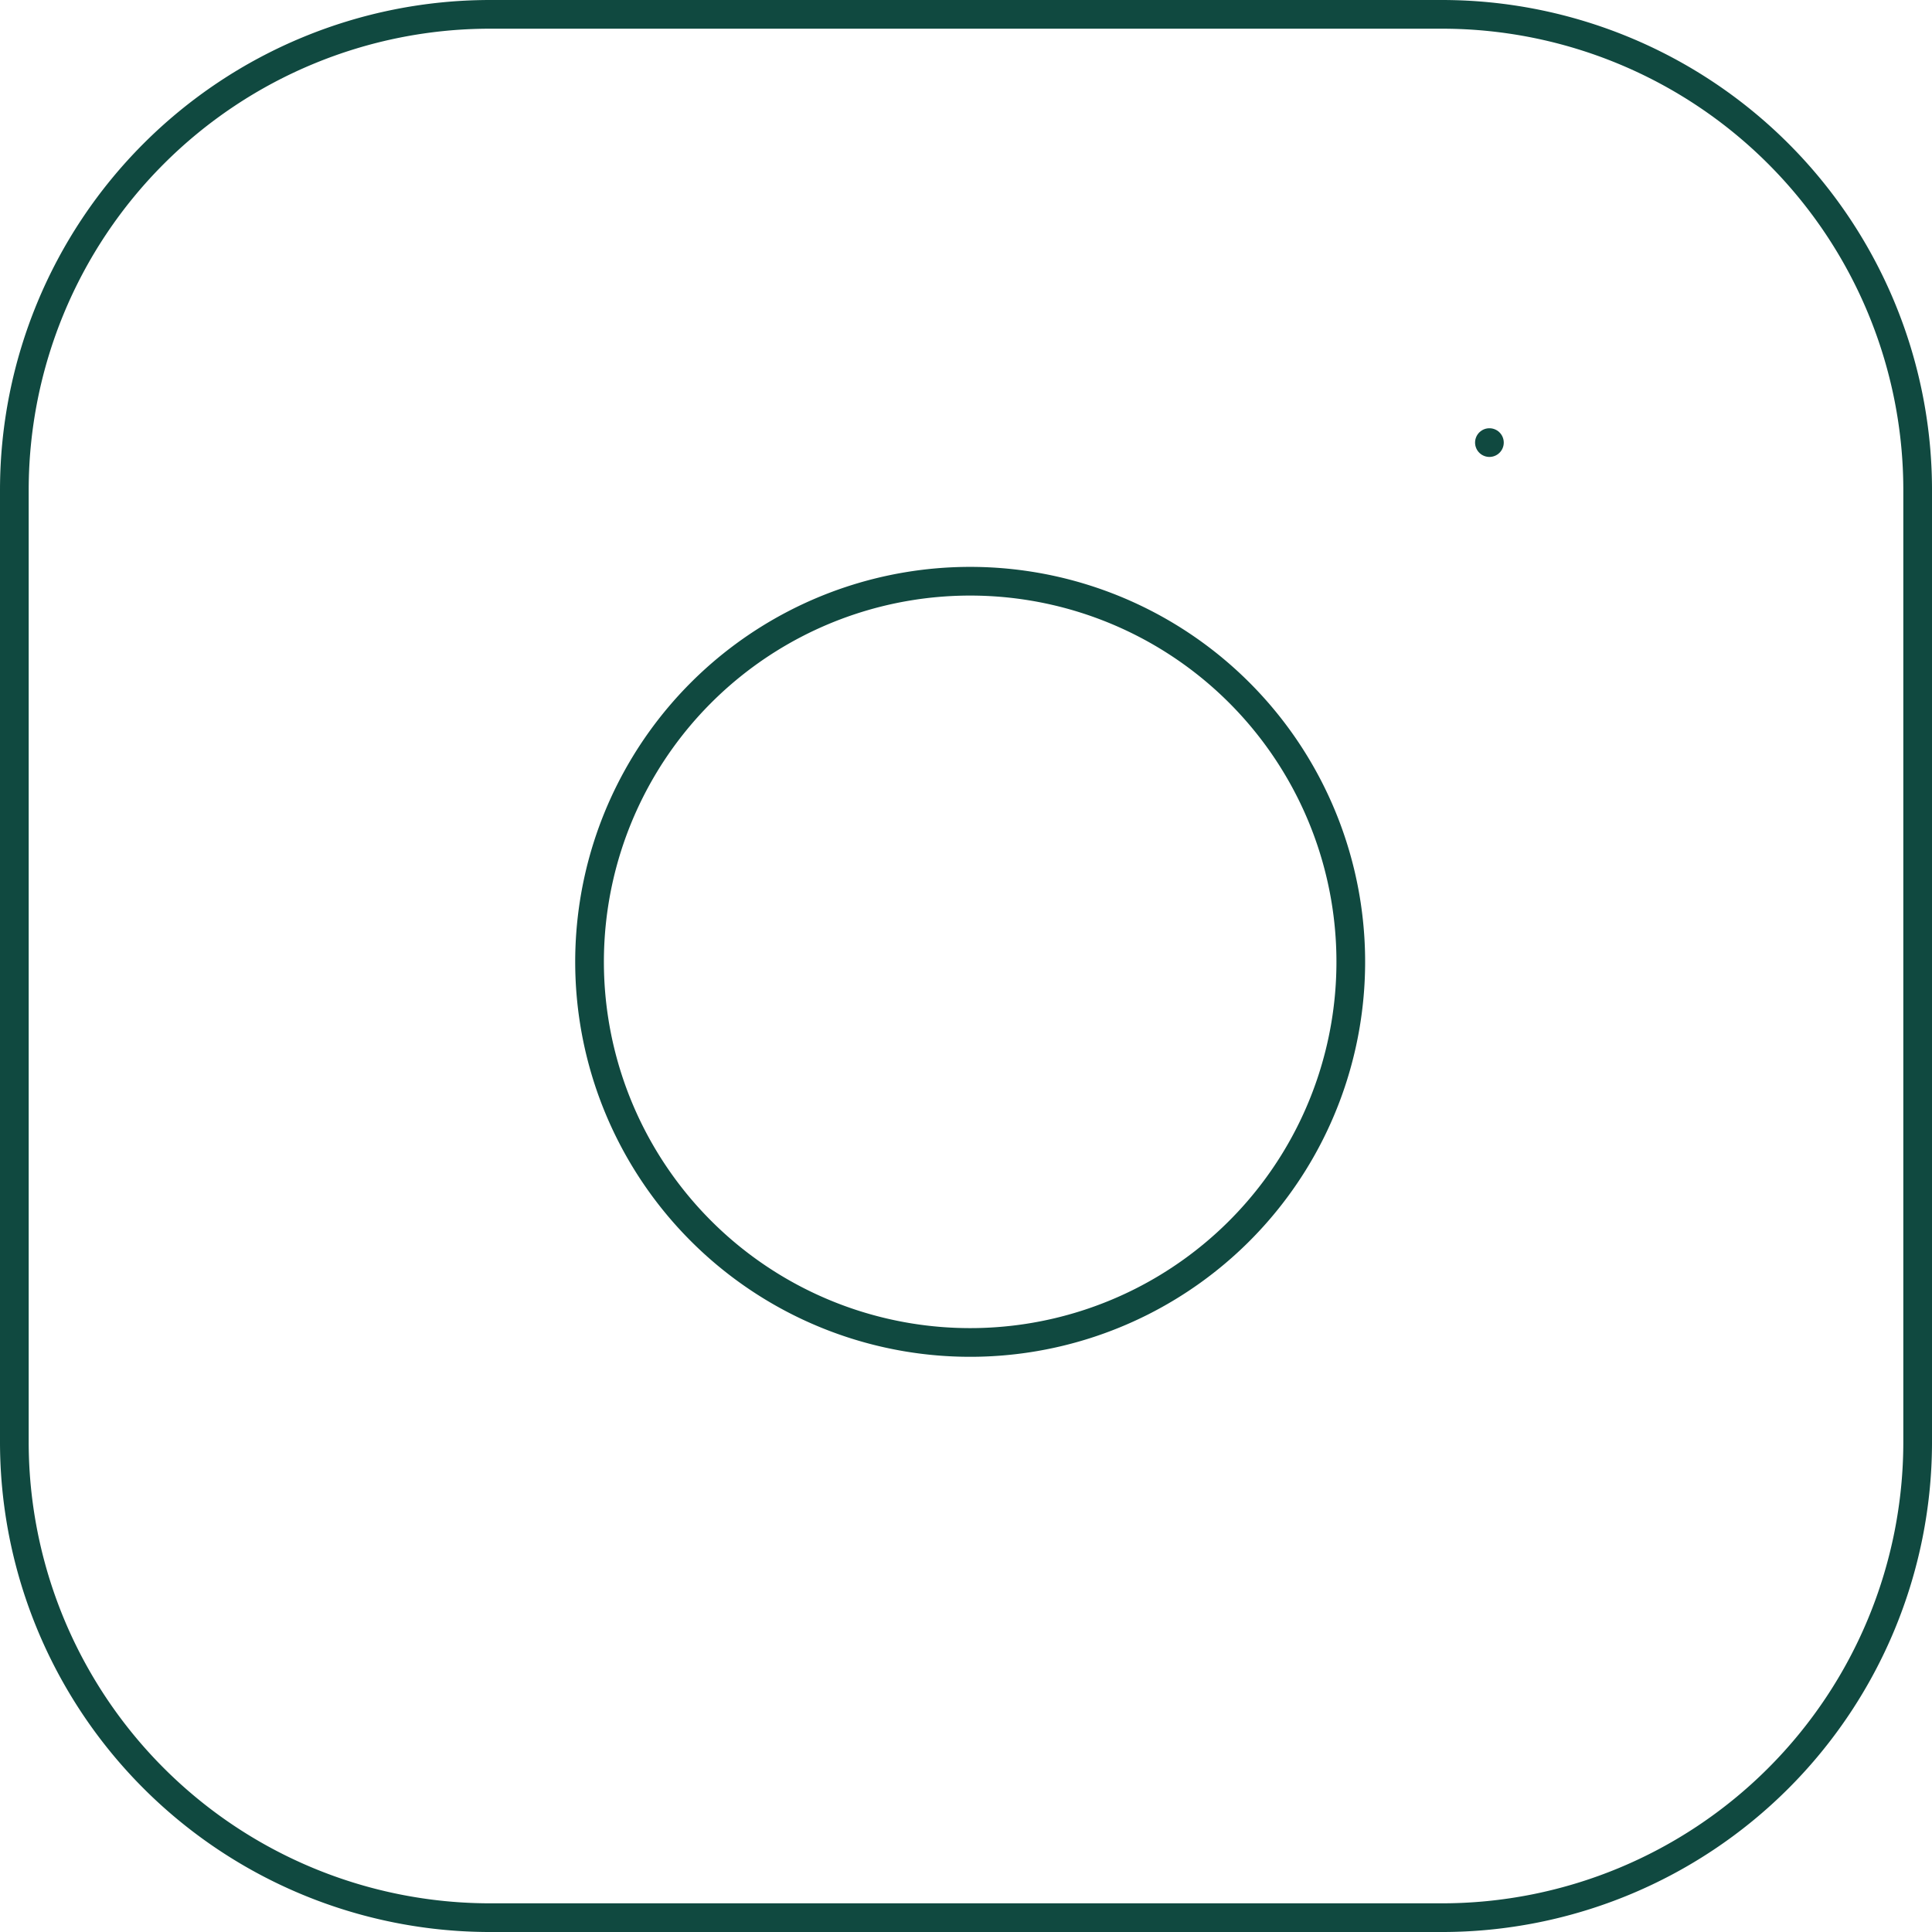 <svg xmlns="http://www.w3.org/2000/svg" width="202.023" height="202.023" viewBox="0 0 202.023 202.023">
  <g id="Icon_feather-instagram" data-name="Icon feather-instagram" transform="translate(-1.5 -1.5)">
    <path id="Path_1" data-name="Path 1" d="M52.756,3h99.512a49.756,49.756,0,0,1,49.756,49.756v99.512a49.756,49.756,0,0,1-49.756,49.756H52.756A49.756,49.756,0,0,1,3,152.267V52.756A49.756,49.756,0,0,1,52.756,3Z" fill="none" stroke="#104940" stroke-linecap="round" stroke-linejoin="round" stroke-width="3"/>
    <path id="Path_2" data-name="Path 2" d="M91.245,45.9A39.8,39.8,0,1,1,57.709,12.367,39.8,39.8,0,0,1,91.245,45.9Z" transform="translate(51.072 50.34)" fill="none" stroke="#104940" stroke-linecap="round" stroke-linejoin="round" stroke-width="3"/>
    <path id="Path_3" data-name="Path 3" d="M26.25,9.75h0" transform="translate(130.993 38.03)" fill="none" stroke="#104940" stroke-linecap="round" stroke-linejoin="round" stroke-width="3"/>
  </g>
</svg>
